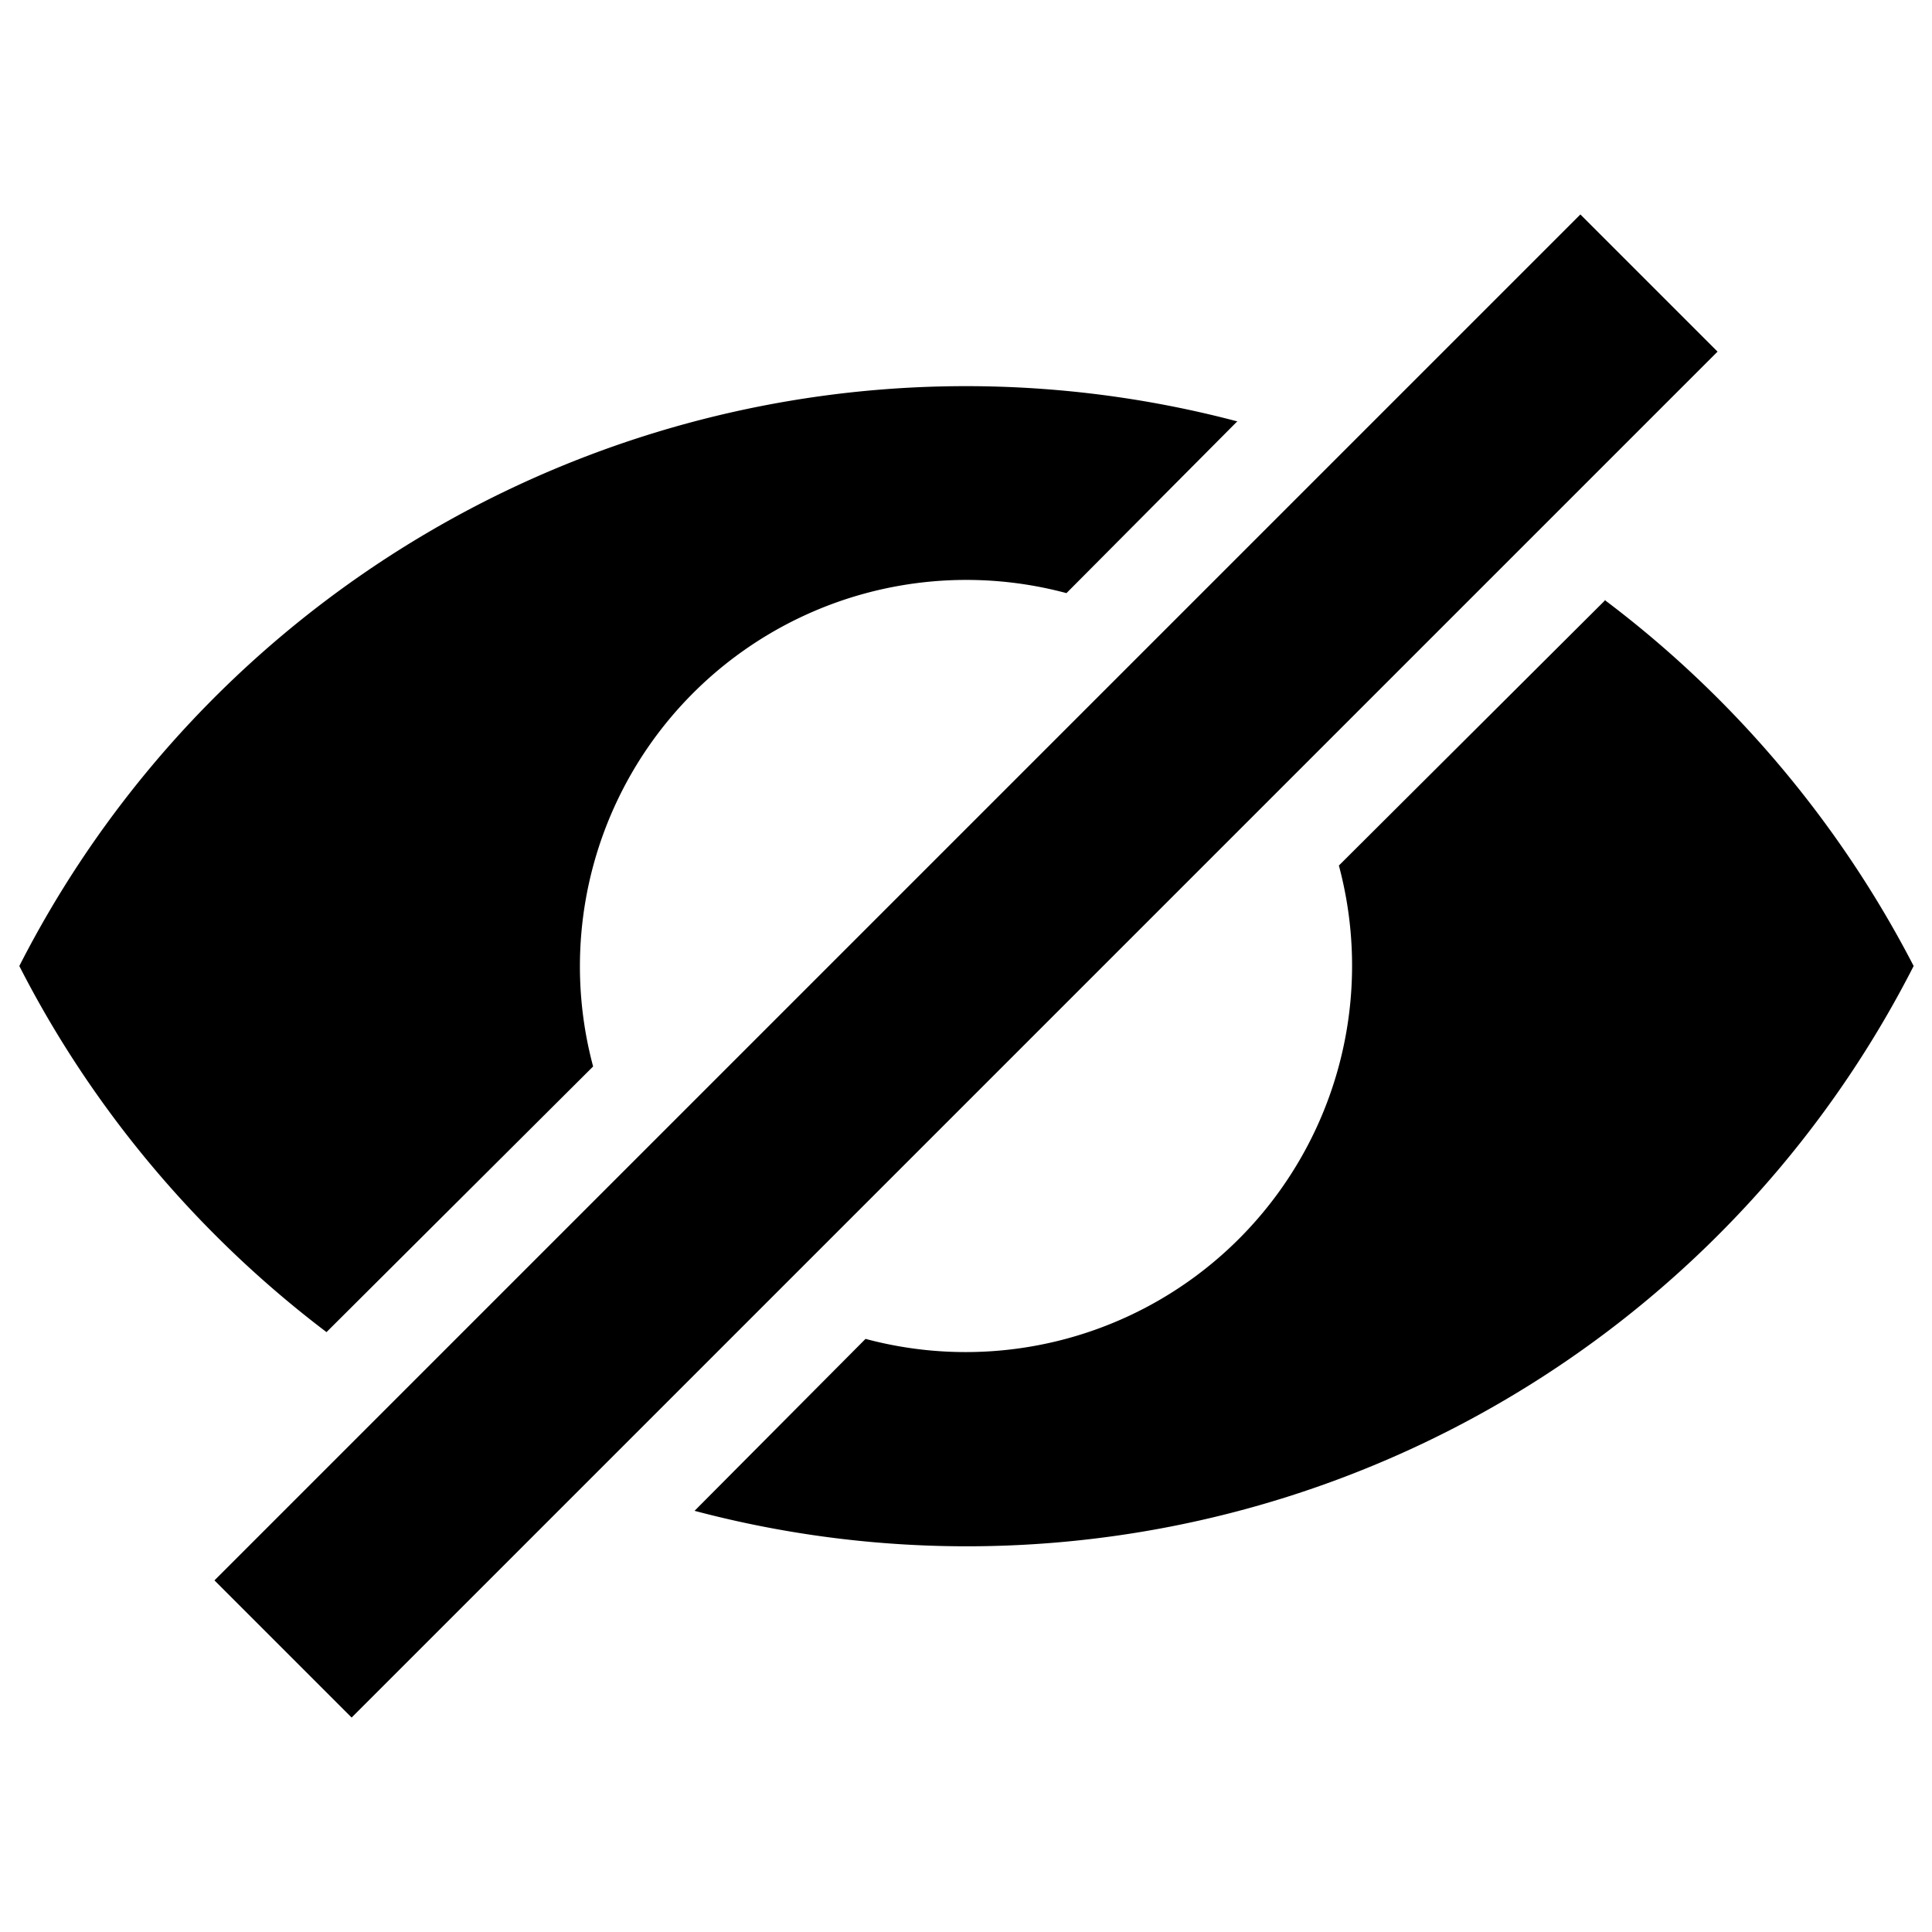 <svg viewBox="0 0 20 20" xmlns="http://www.w3.org/2000/svg"><path d="M12.81 4.36l-1.77 1.78a4 4 0 00-4.9 4.9l-2.76 2.75C2.06 12.79.96 11.49.2 10a11 11 0 0112.6-5.64zm3.8 1.85c1.33 1 2.43 2.3 3.2 3.79a11 11 0 01-12.62 5.64l1.77-1.78a4 4 0 004.9-4.9l2.76-2.75zm-.25-3.99l1.42 1.42L3.64 17.78l-1.42-1.42L16.36 2.22z"/></svg>